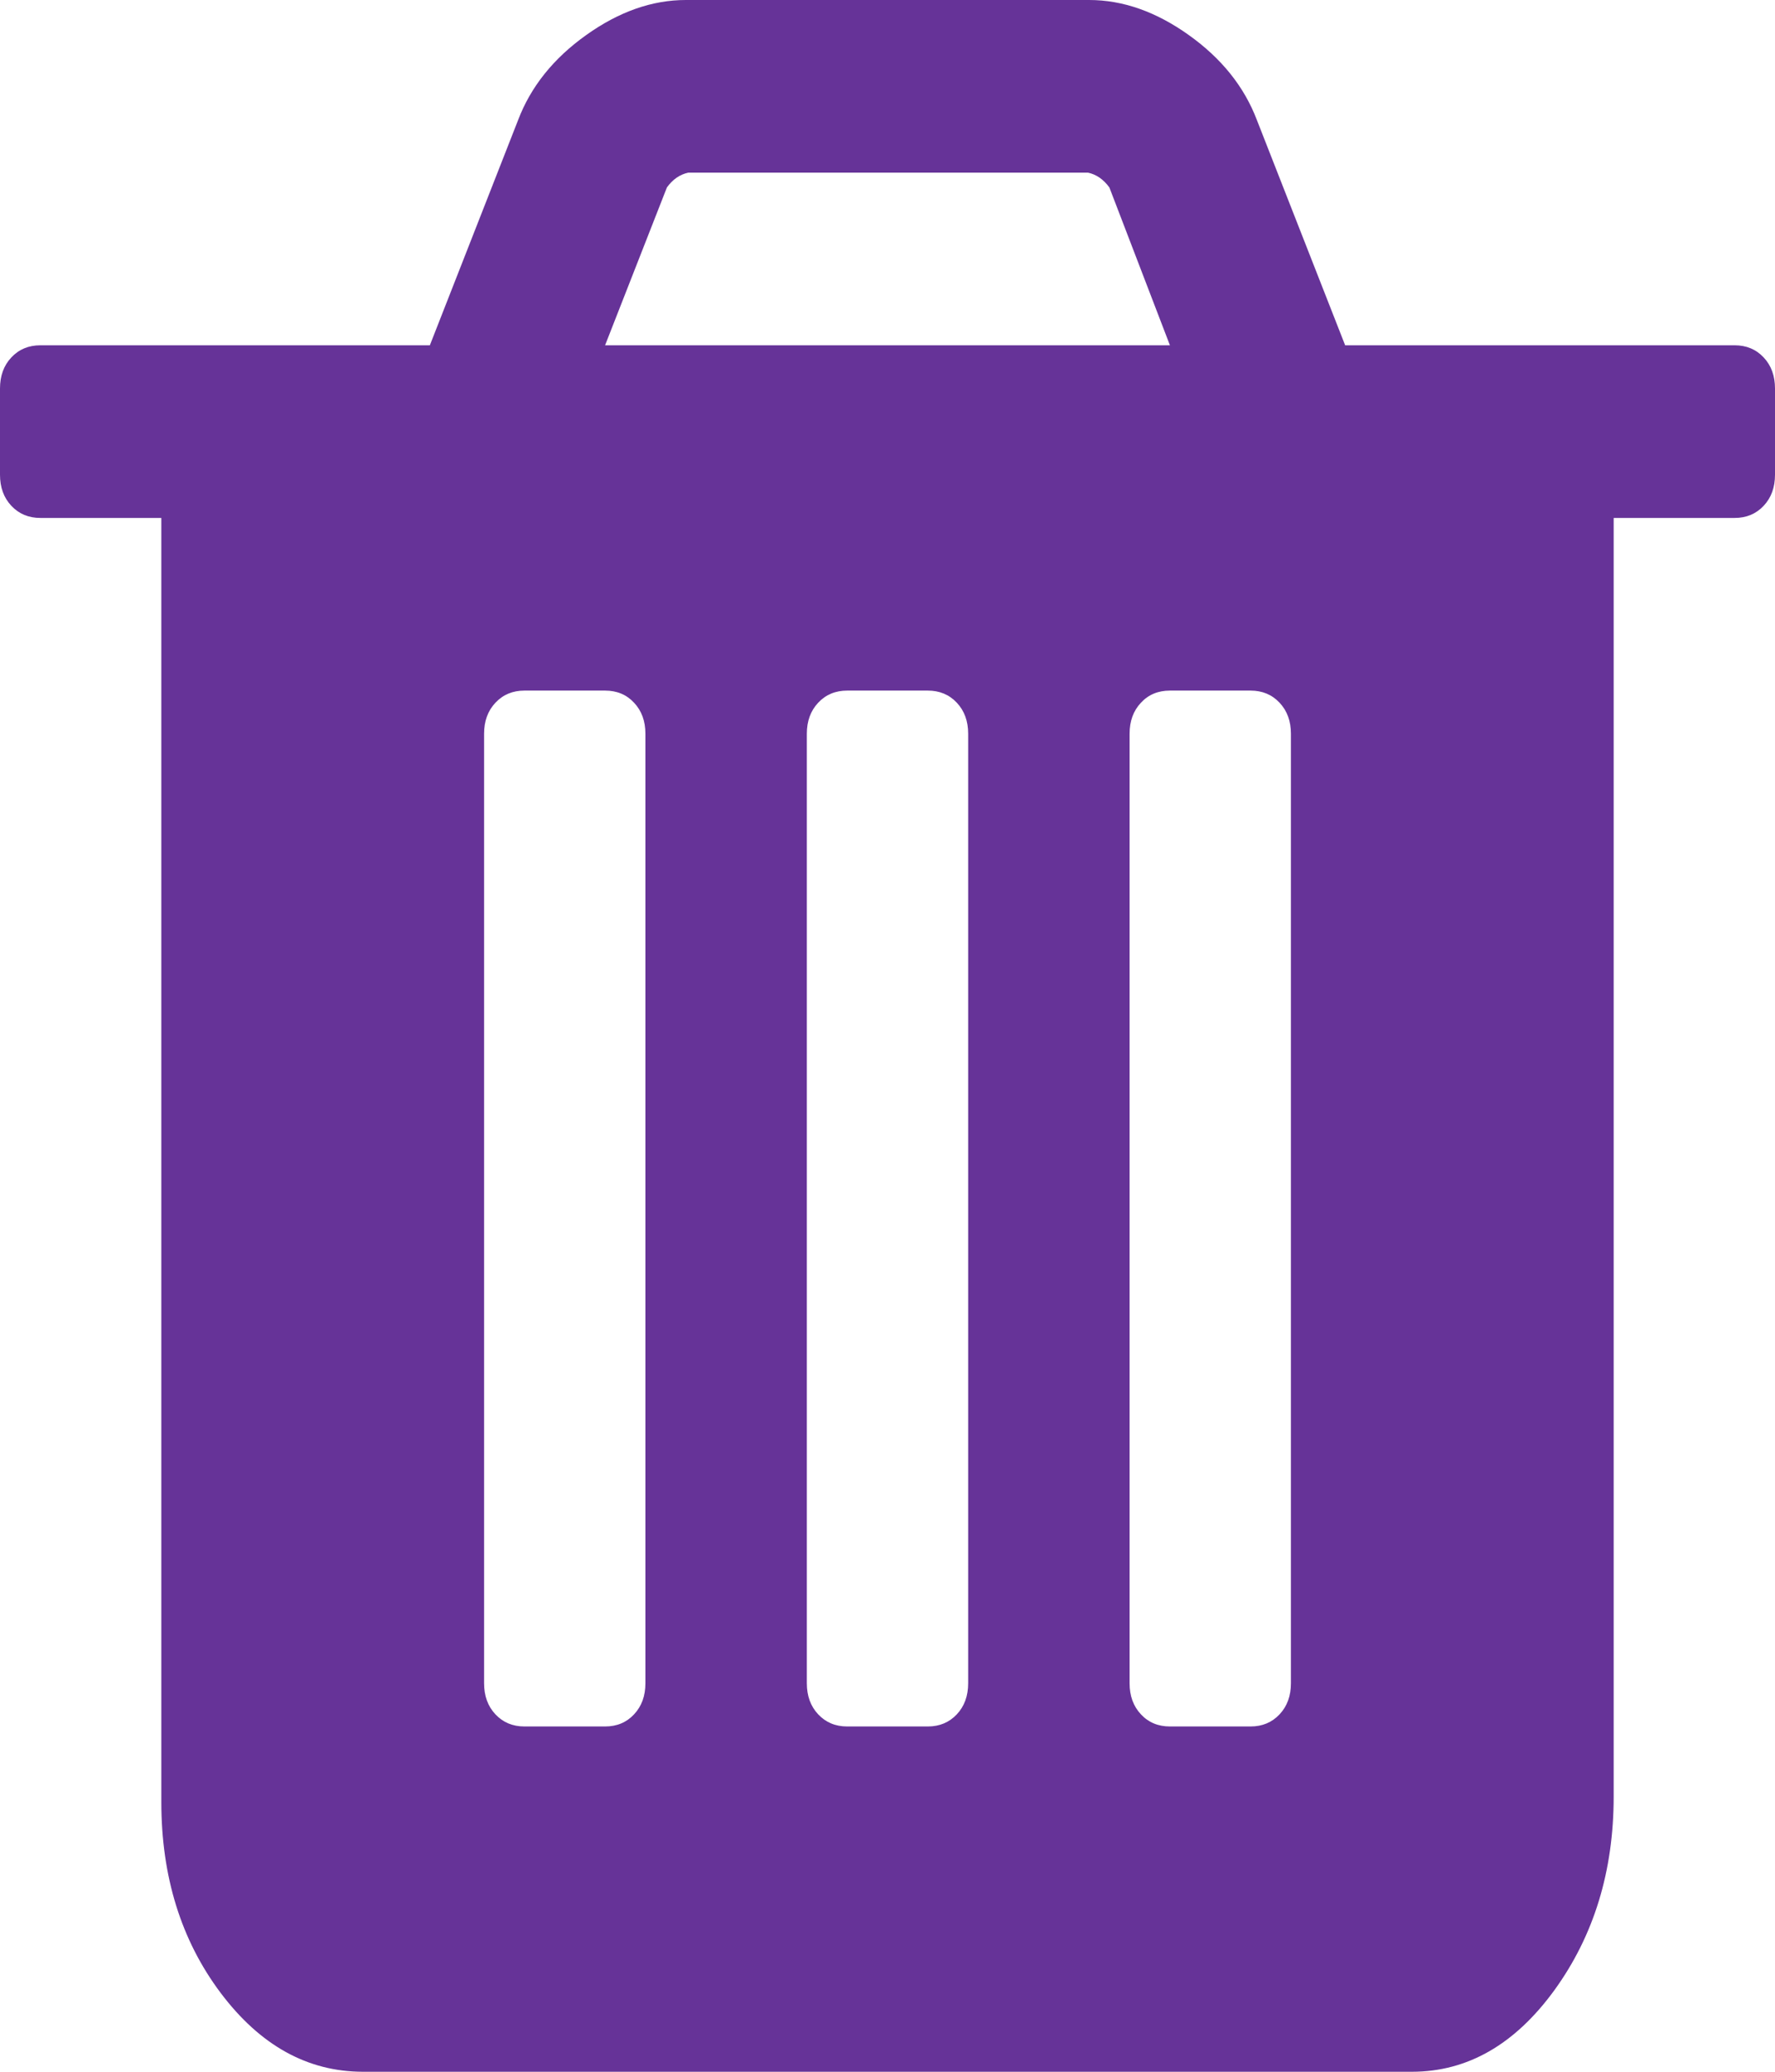 ﻿<?xml version="1.0" encoding="utf-8"?>
<svg version="1.1" xmlns:xlink="http://www.w3.org/1999/xlink" width="18px" height="21px" xmlns="http://www.w3.org/2000/svg">
  <g transform="matrix(1 0 0 1 -1331 -669 )">
    <path d="M 6.43 17.377  C 6.507 17.295  6.545 17.19  6.545 17.062  L 6.545 7.437  C 6.545 7.31  6.507 7.205  6.43 7.123  C 6.354 7.041  6.256 7  6.136 7  L 5.318 7  C 5.199 7  5.101 7.041  5.024 7.123  C 4.947 7.205  4.909 7.31  4.909 7.437  L 4.909 17.062  C 4.909 17.19  4.947 17.295  5.024 17.377  C 5.101 17.459  5.199 17.5  5.318 17.5  L 6.136 17.5  C 6.256 17.5  6.354 17.459  6.43 17.377  Z M 9.703 17.377  C 9.78 17.295  9.818 17.19  9.818 17.062  L 9.818 7.437  C 9.818 7.31  9.78 7.205  9.703 7.123  C 9.626 7.041  9.528 7  9.409 7  L 8.591 7  C 8.472 7  8.374 7.041  8.297 7.123  C 8.22 7.205  8.182 7.31  8.182 7.437  L 8.182 17.062  C 8.182 17.19  8.22 17.295  8.297 17.377  C 8.374 17.459  8.472 17.5  8.591 17.5  L 9.409 17.5  C 9.528 17.5  9.626 17.459  9.703 17.377  Z M 12.976 17.377  C 13.053 17.295  13.091 17.19  13.091 17.062  L 13.091 7.437  C 13.091 7.31  13.053 7.205  12.976 7.123  C 12.899 7.041  12.801 7  12.682 7  L 11.864 7  C 11.744 7  11.646 7.041  11.57 7.123  C 11.493 7.205  11.455 7.31  11.455 7.437  L 11.455 17.062  C 11.455 17.19  11.493 17.295  11.57 17.377  C 11.646 17.459  11.744 17.5  11.864 17.5  L 12.682 17.5  C 12.801 17.5  12.899 17.459  12.976 17.377  Z M 6.763 1.9  L 6.136 3.5  L 11.864 3.5  L 11.25 1.9  C 11.19 1.818  11.118 1.768  11.033 1.75  L 6.98 1.75  C 6.895 1.768  6.822 1.818  6.763 1.9  Z M 17.885 3.623  C 17.962 3.705  18 3.81  18 3.938  L 18 4.812  C 18 4.94  17.962 5.045  17.885 5.127  C 17.808 5.209  17.71 5.25  17.591 5.25  L 16.364 5.25  L 16.364 18.211  C 16.364 18.967  16.163 19.621  15.763 20.173  C 15.362 20.724  14.881 21  14.318 21  L 3.682 21  C 3.119 21  2.638 20.733  2.237 20.2  C 1.837 19.667  1.636 19.022  1.636 18.266  L 1.636 5.25  L 0.409 5.25  C 0.29 5.25  0.192 5.209  0.115 5.127  C 0.038 5.045  0 4.94  0 4.812  L 0 3.938  C 0 3.81  0.038 3.705  0.115 3.623  C 0.192 3.541  0.29 3.5  0.409 3.5  L 4.359 3.5  L 5.254 1.217  C 5.382 0.88  5.612 0.592  5.945 0.355  C 6.277 0.118  6.614 0  6.955 0  L 11.045 0  C 11.386 0  11.723 0.118  12.055 0.355  C 12.388 0.592  12.618 0.88  12.746 1.217  L 13.641 3.5  L 17.591 3.5  C 17.71 3.5  17.808 3.541  17.885 3.623  Z " fill-rule="nonzero" fill=" #663398" stroke="none" transform="matrix(1 0 0 1 1331 669 )" />
  </g>
</svg>